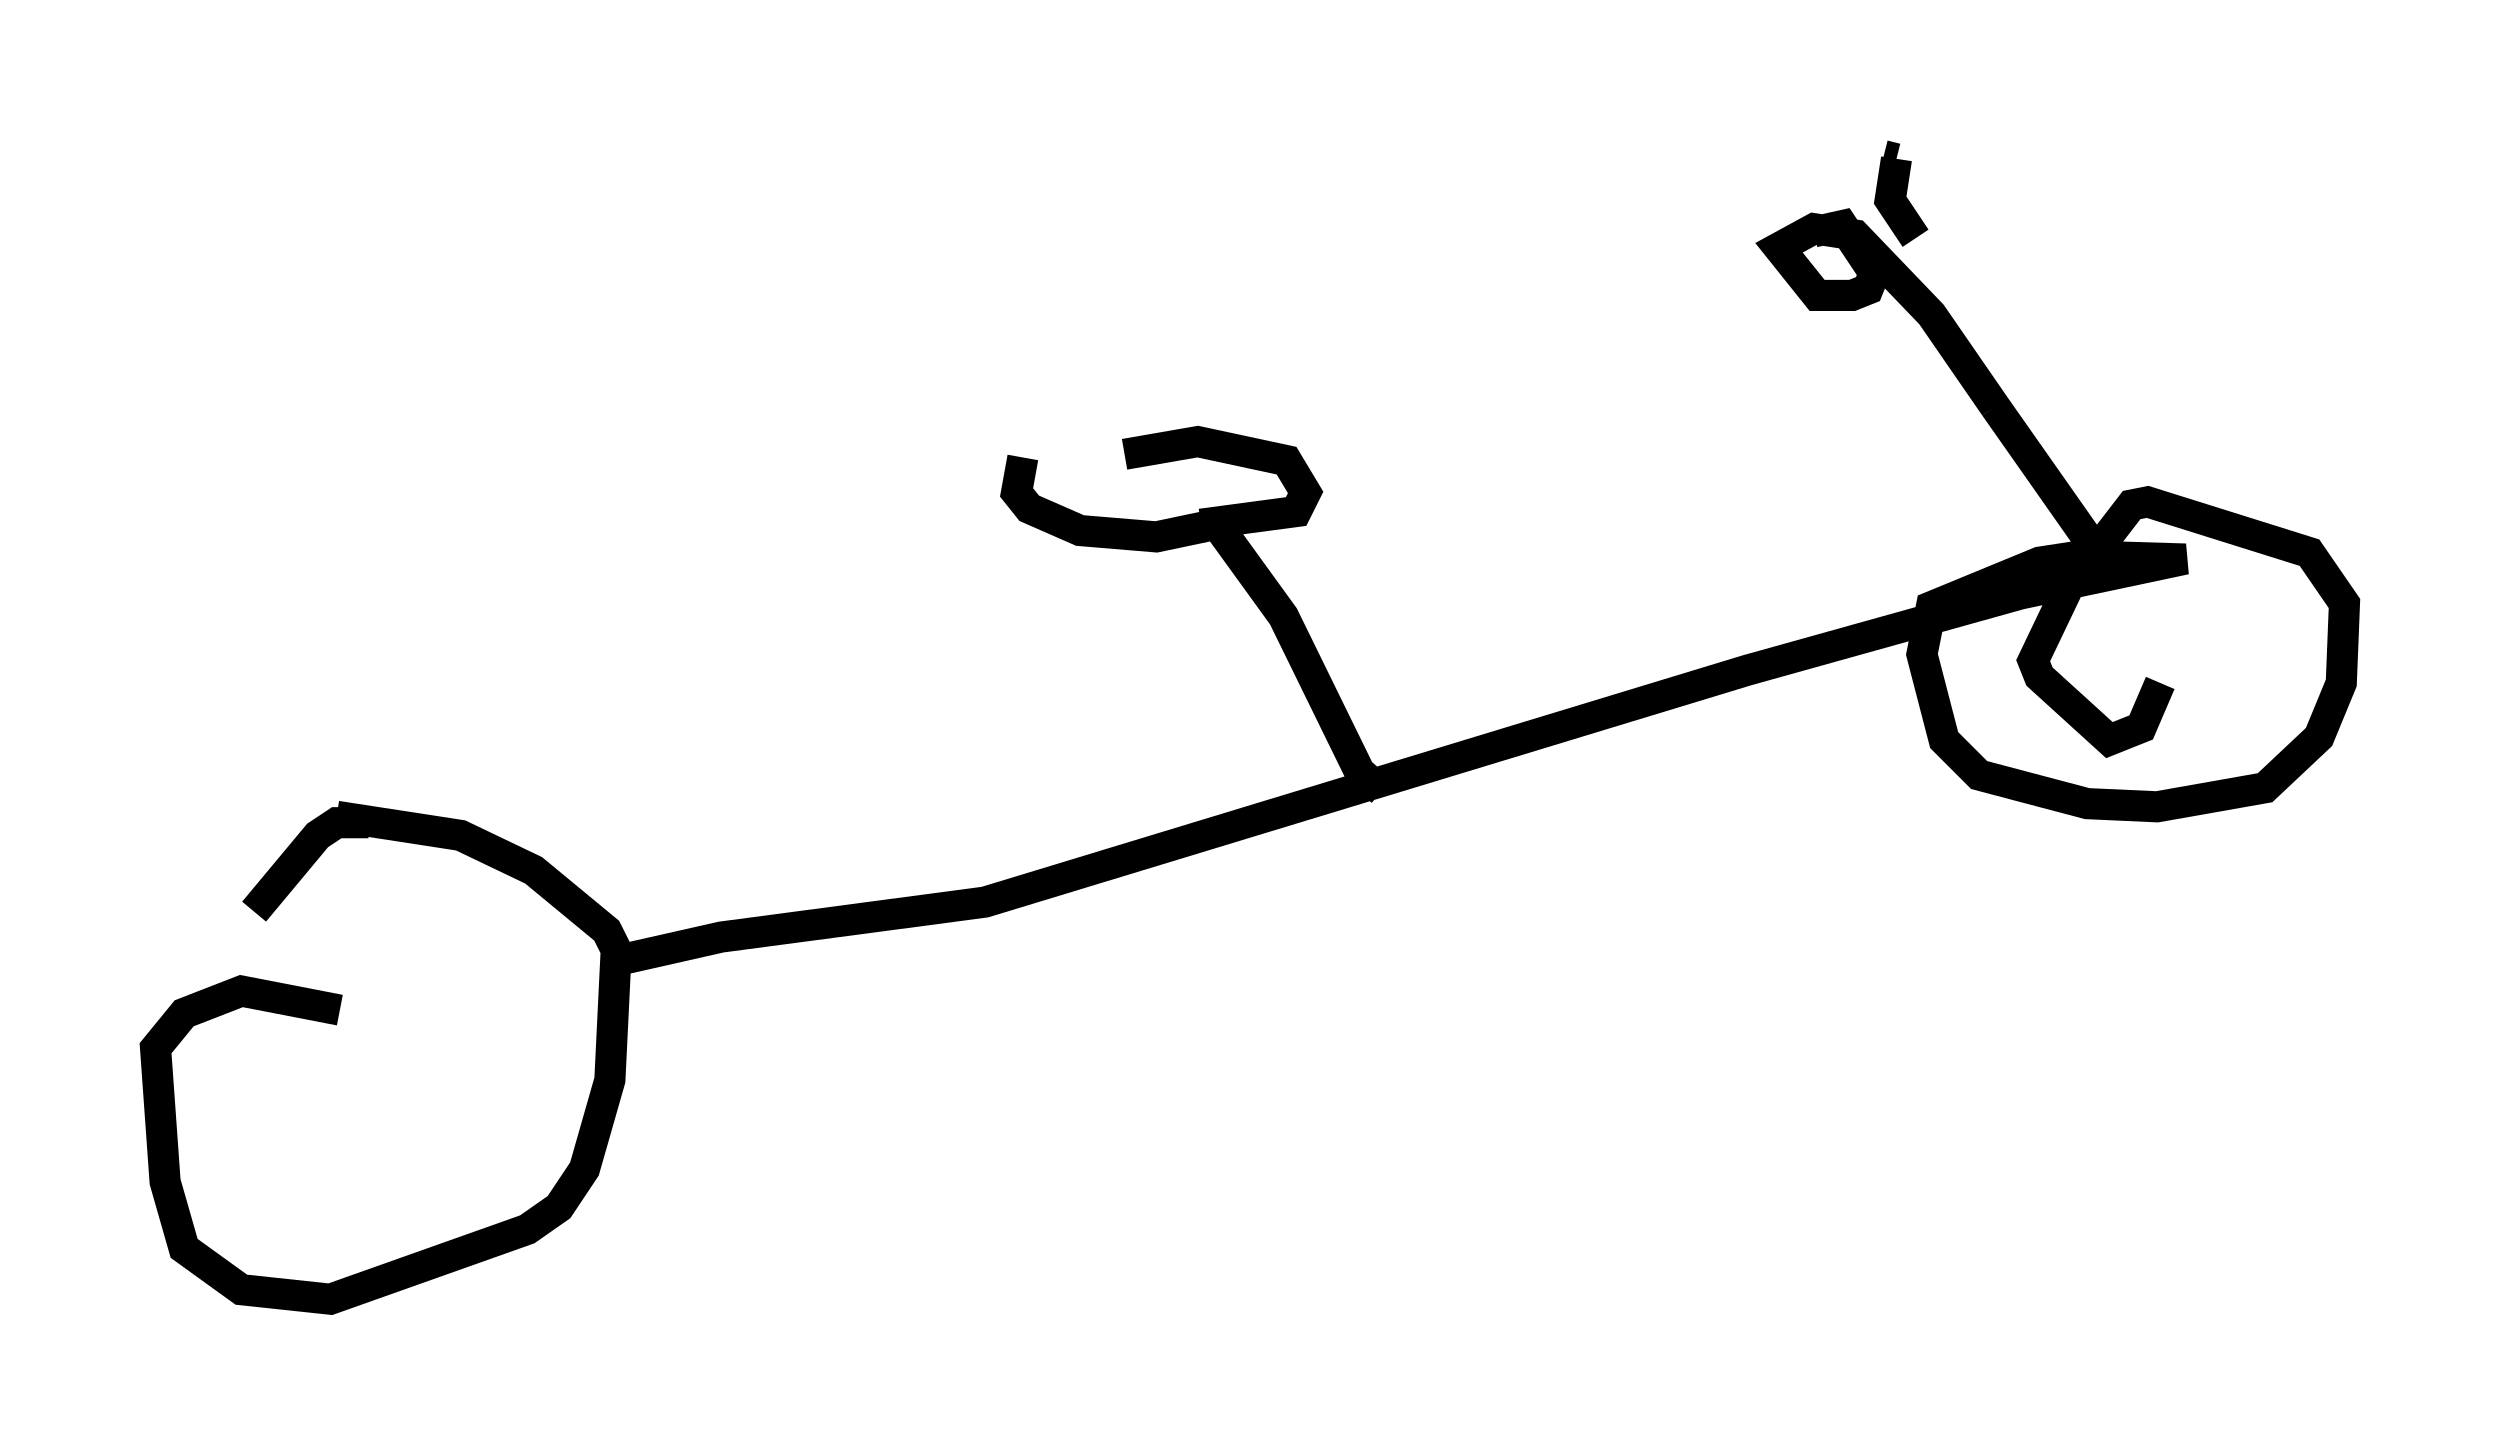 <?xml version="1.0" encoding="utf-8" ?>
<svg baseProfile="full" height="46.75" version="1.1" width="80.336" xmlns="http://www.w3.org/2000/svg" xmlns:ev="http://www.w3.org/2001/xml-events" xmlns:xlink="http://www.w3.org/1999/xlink"><defs /><rect fill="white" height="46.75" width="80.336" x="0" y="0" /><path d="M16.944, 35.625 m-6.023, -3.165 l-3.165, -0.613 -1.838, 0.715 l-0.919, 1.123 0.306, 4.288 l0.613, 2.144 1.838, 1.327 l2.858, 0.306 6.329, -2.246 l1.021, -0.715 0.817, -1.225 l0.817, -2.858 0.204, -4.185 l-0.306, -0.613 -2.348, -1.94 l-2.348, -1.123 -3.981, -0.613 m0.0, 0.0 l0.0, 0.0 m-0.306, -0.102 l0.0, 0.0 m-2.348, 3.165 l2.042, -2.45 0.613, -0.408 l1.021, 0.0 m8.167, 4.39 l3.165, -0.715 8.473, -1.123 l24.5, -7.452 8.779, -2.45 l5.308, -1.123 -3.369, -0.102 l-1.327, 0.204 -3.471, 1.429 l-0.306, 1.531 0.715, 2.756 l1.123, 1.123 3.471, 0.919 l2.246, 0.102 3.471, -0.613 l1.735, -1.633 0.715, -1.735 l0.102, -2.552 -1.123, -1.633 l-5.206, -1.633 -0.51, 0.102 l-2.042, 2.654 -1.123, 2.348 l0.204, 0.51 2.246, 2.042 l1.021, -0.408 0.613, -1.429 m-1.94, -4.083 l-3.369, -4.798 m0.0, 0.0 l-2.042, -2.96 -2.45, -2.552 l-1.327, -0.204 -1.123, 0.613 l1.225, 1.531 1.123, 0.0 l0.51, -0.204 0.204, -0.51 l-1.021, -1.531 -0.919, 0.204 m2.246, -2.45 l0.408, 0.102 m0.0, 0.0 l-0.204, 1.327 0.817, 1.225 m-17.15, 17.763 l-0.715, -0.613 -2.45, -5.002 l-2.144, -2.96 m0.0, 0.0 l-1.94, 0.408 -2.45, -0.204 l-1.633, -0.715 -0.408, -0.51 l0.204, -1.123 m3.267, -0.102 l2.348, -0.408 2.858, 0.613 l0.613, 1.021 -0.306, 0.613 l-3.063, 0.408 " fill="none" stroke="black" stroke-width="1" /></svg>